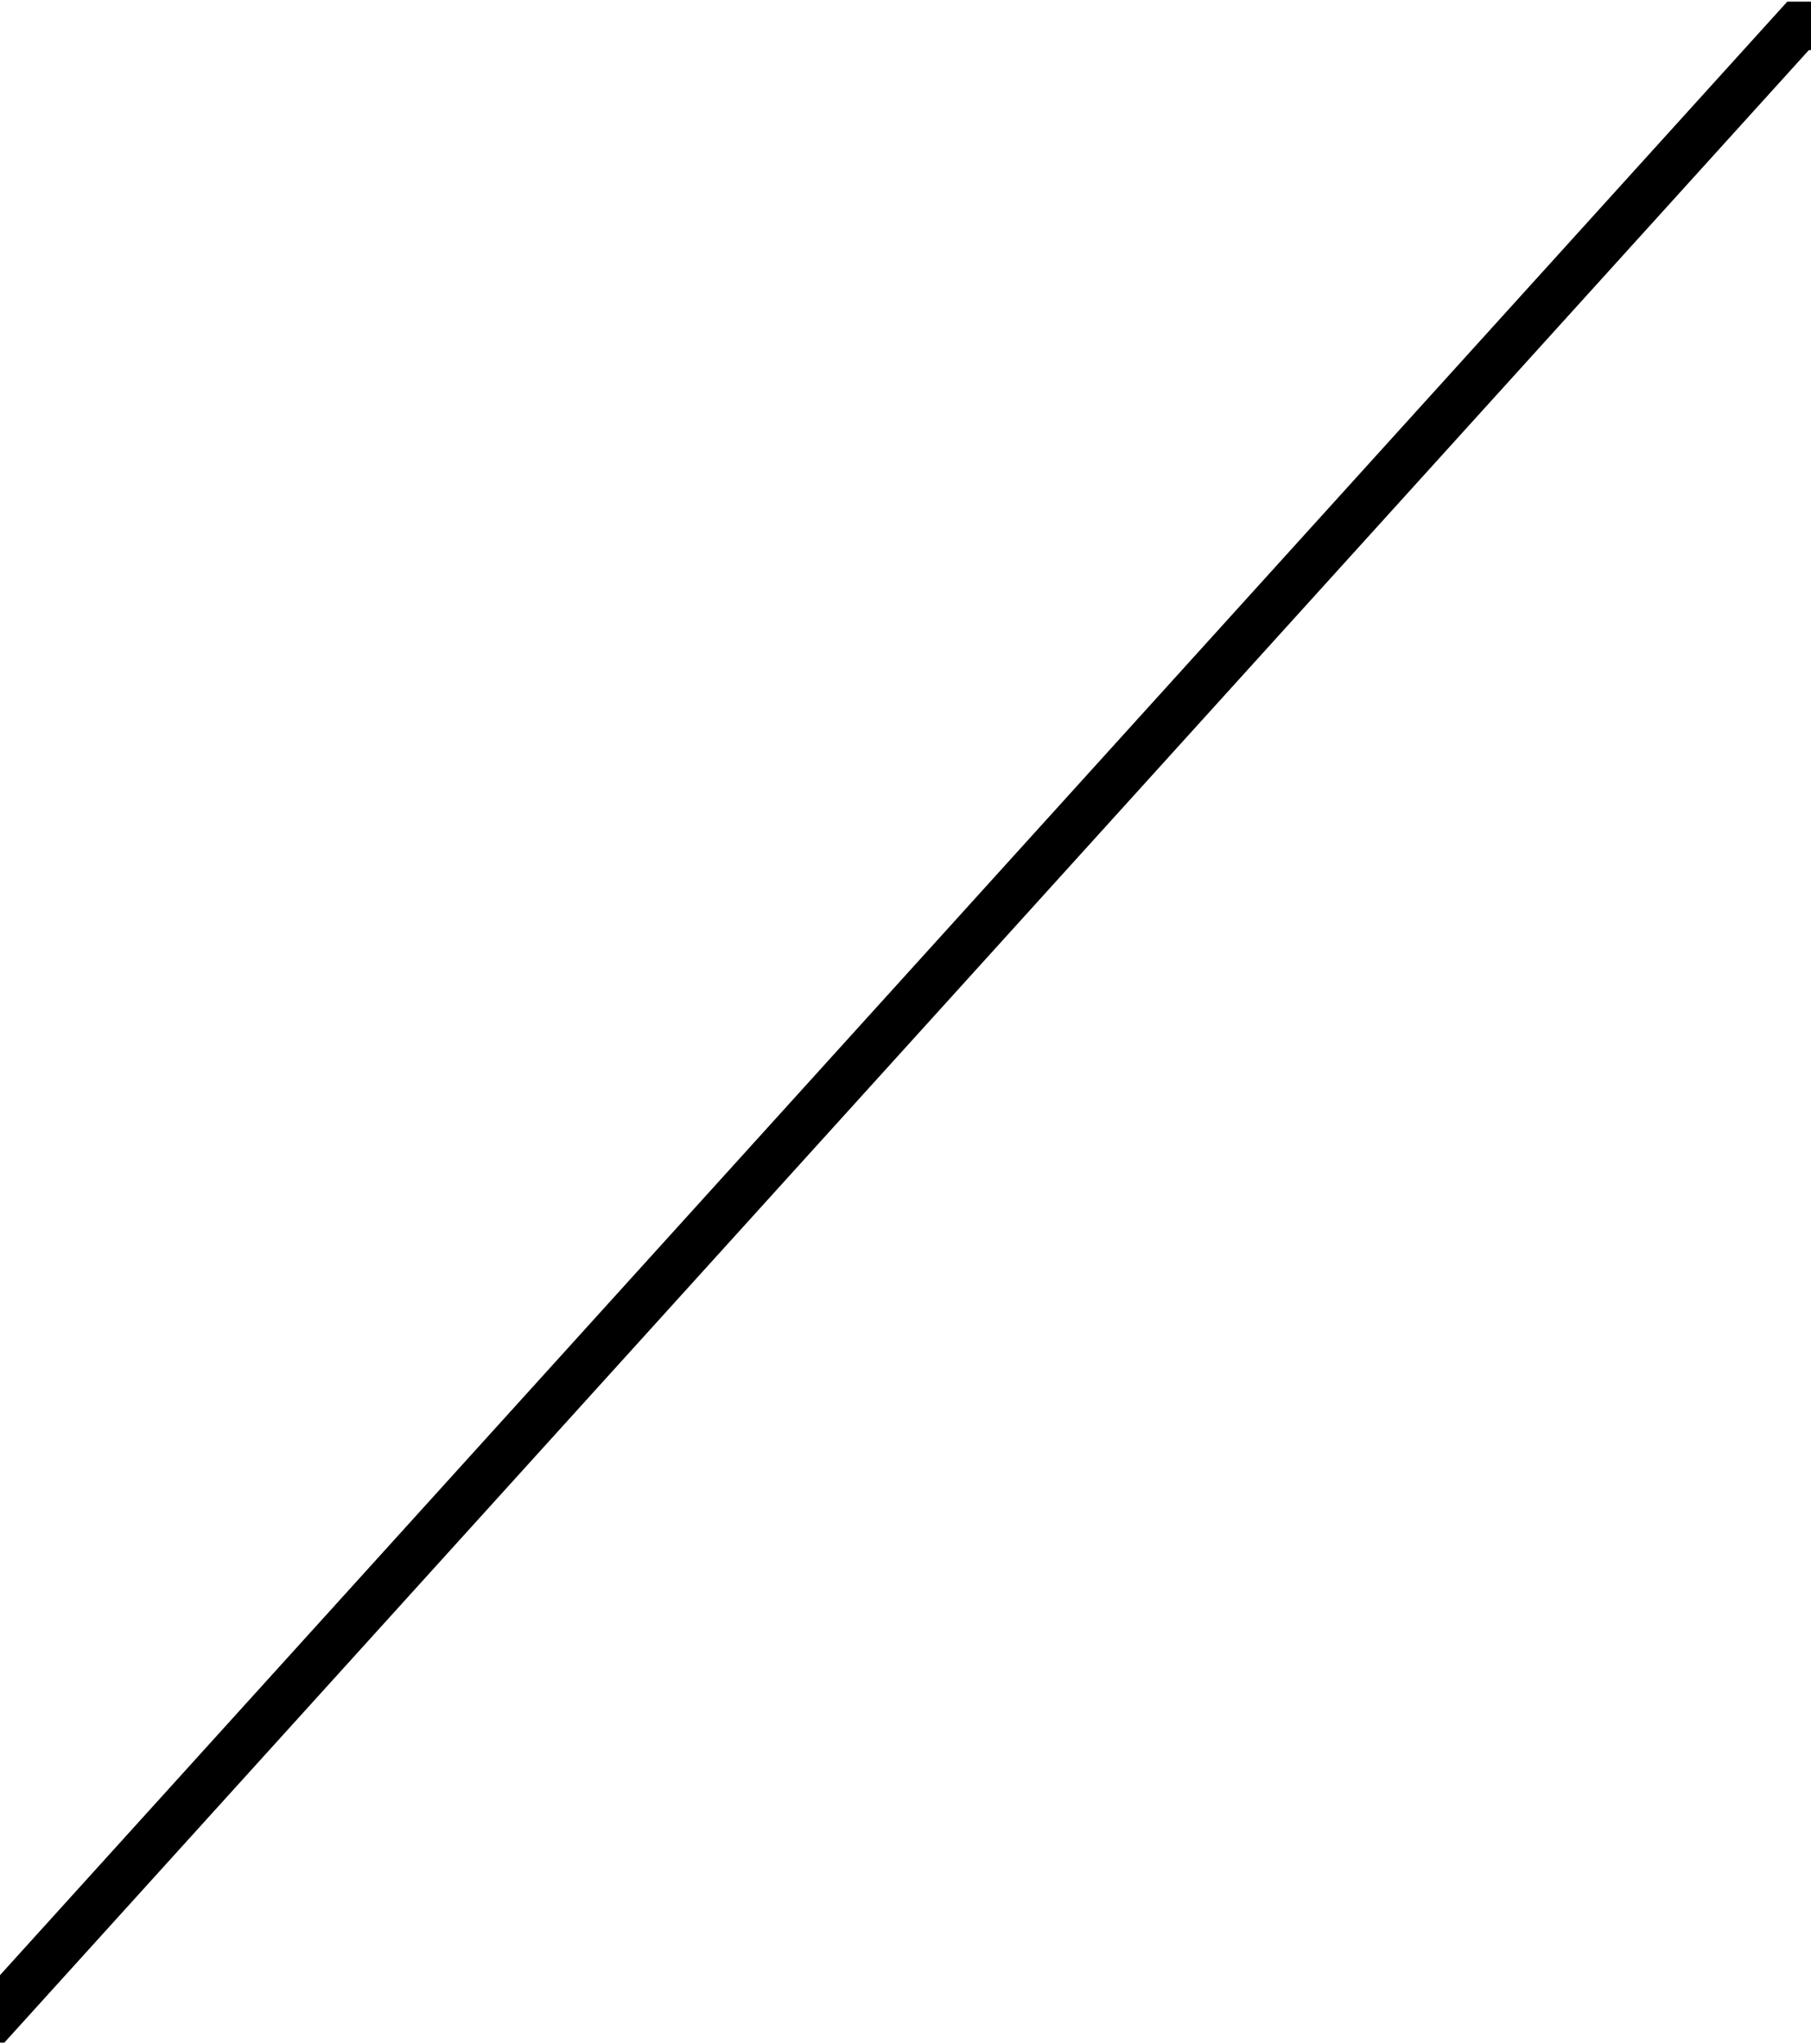 <?xml version="1.0" encoding="utf-8"?>
<!-- Generator: Adobe Illustrator 22.1.0, SVG Export Plug-In . SVG Version: 6.00 Build 0)  -->
<svg version="1.1" id="圖層_1" xmlns="http://www.w3.org/2000/svg" xmlns:xlink="http://www.w3.org/1999/xlink" x="0px" y="0px"
	 width="28px" height="31.6px" viewBox="0 0 28 31.6" style="enable-background:new 0 0 28 31.6;" xml:space="preserve">
<style type="text/css">
	.st0{fill:none;stroke:#000000;stroke-width:0.75;stroke-miterlimit:10;}
</style>
<g>
	<circle class="st0" cx="-306.9" cy="31.2" r="4.7"/>
	<path class="st0" d="M27.8-48.8h297.3c13.6,0,24.6,11,24.6,24.6l0,0c0,13.6-11,24.6-24.6,24.6H27.8L-0.1,31.2h-302.1"/>
</g>
</svg>
